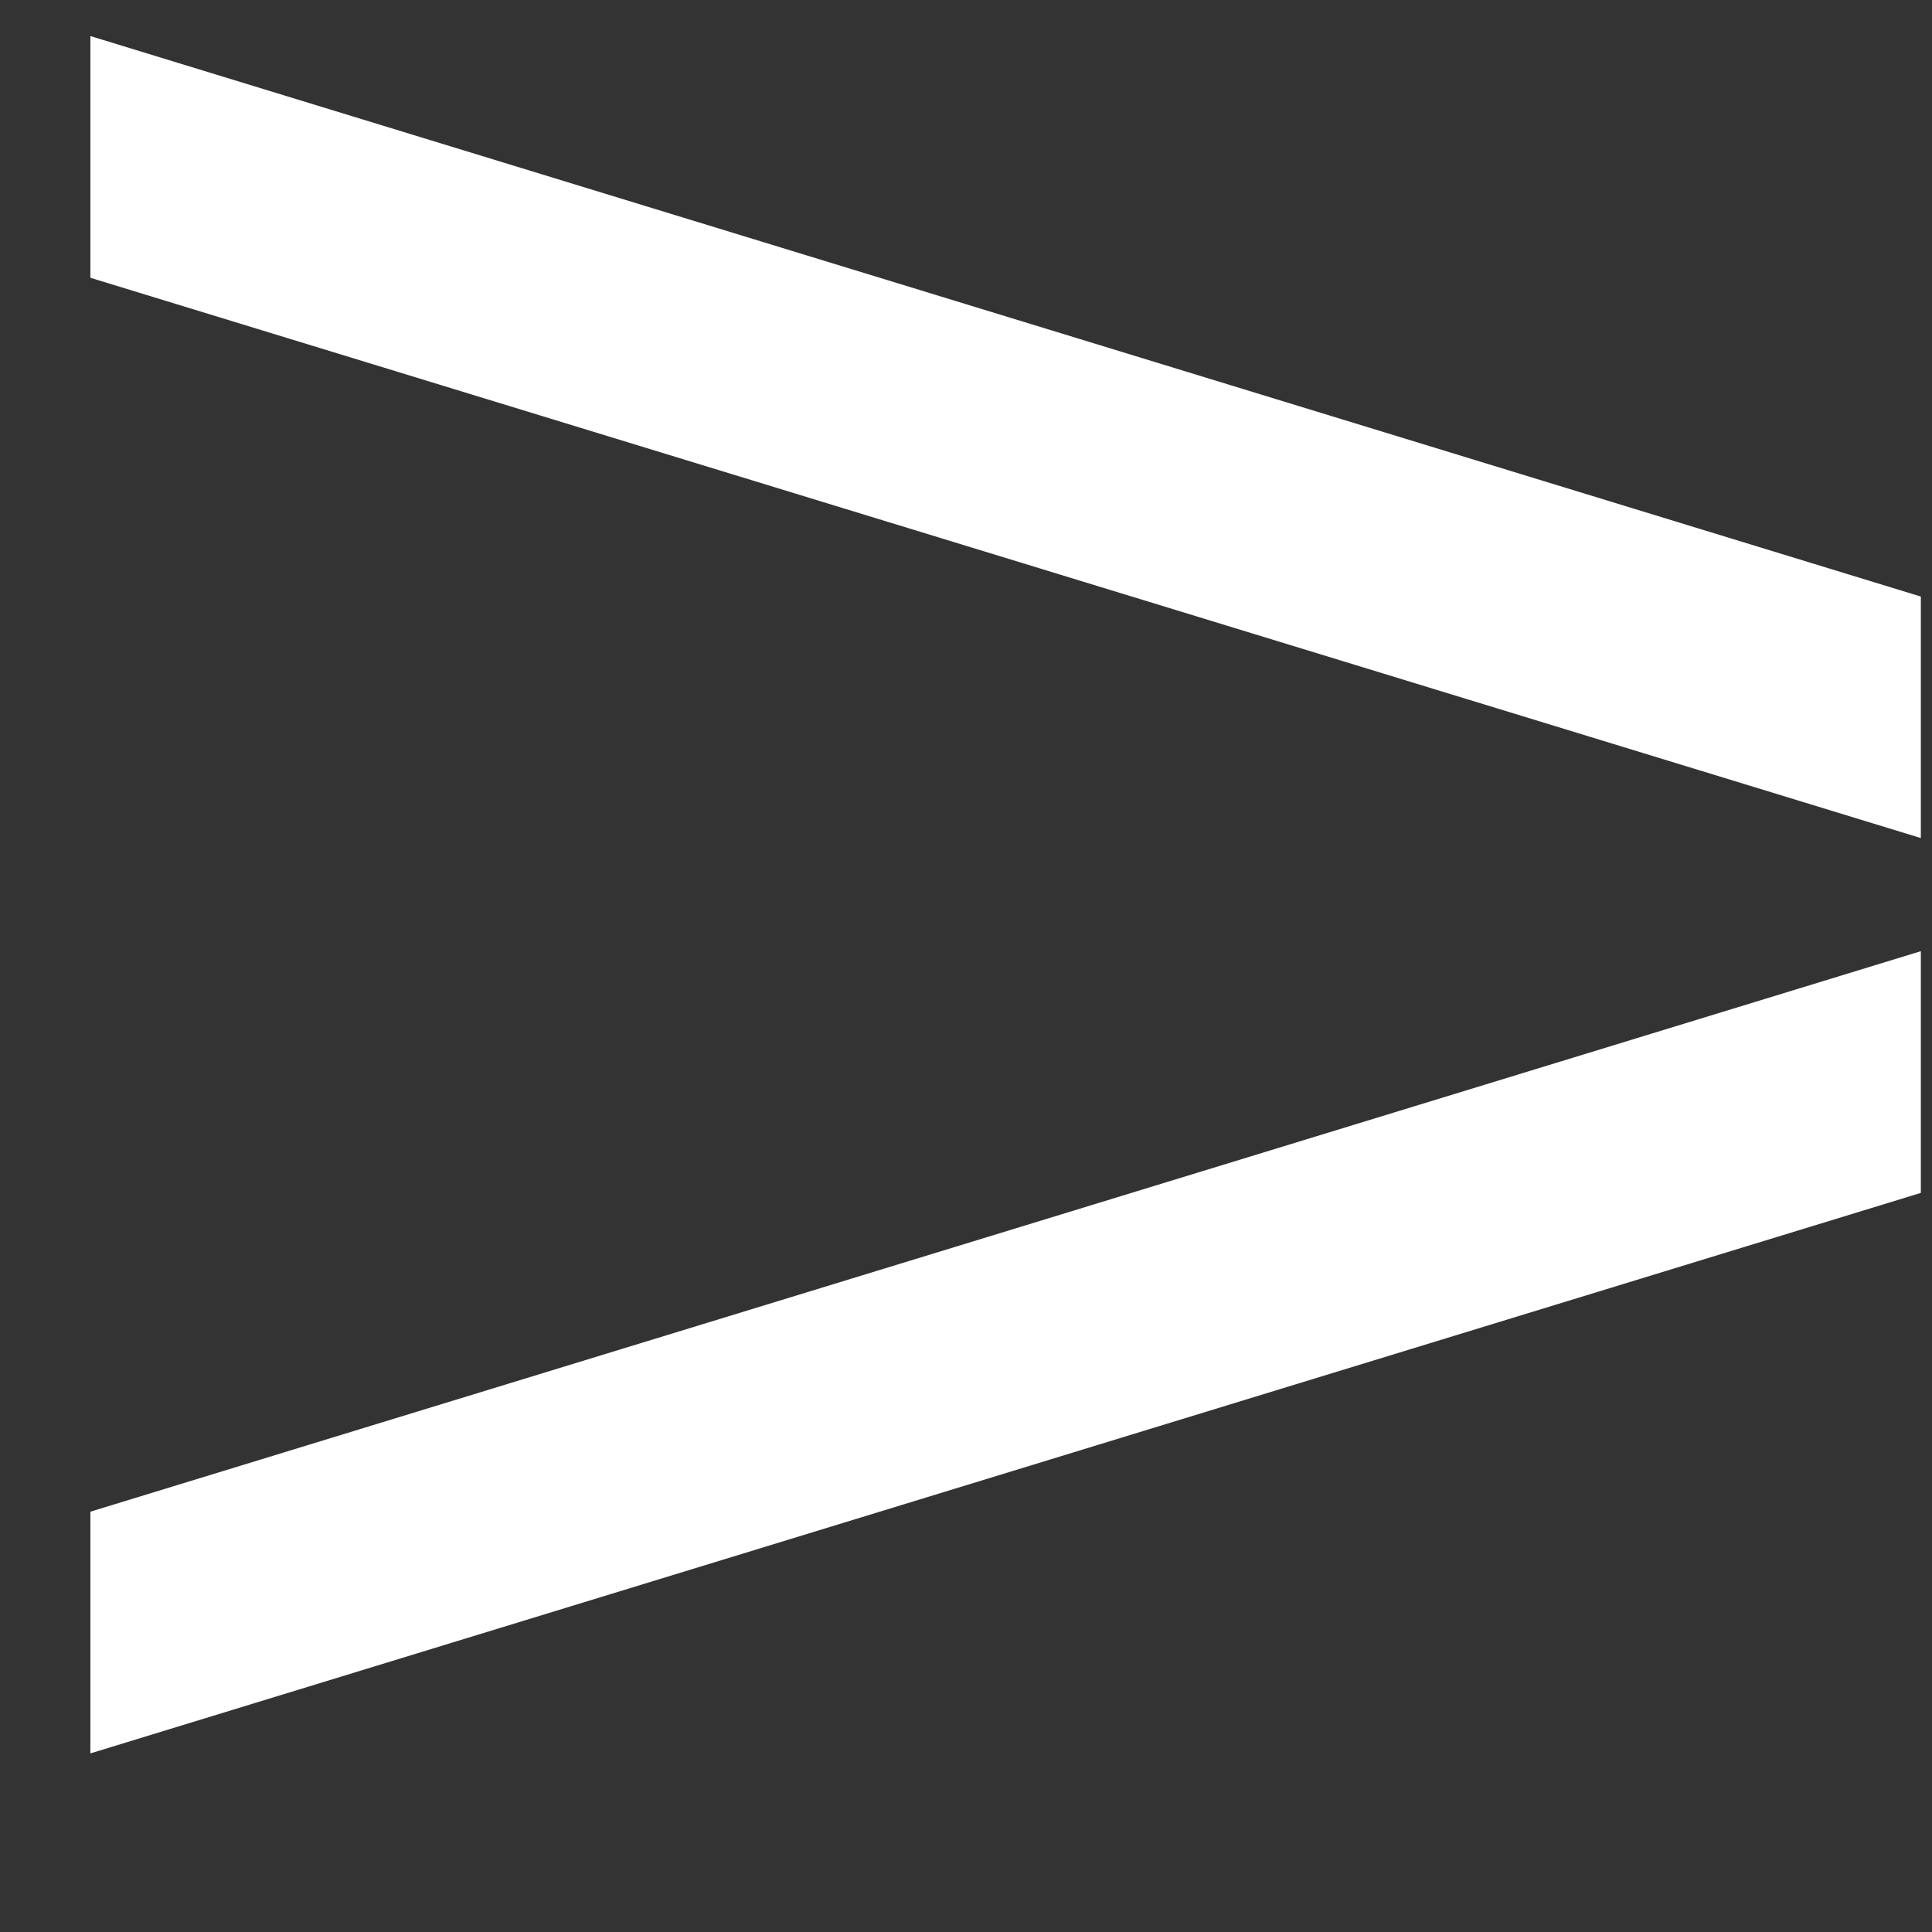 <svg width="9" height="9" viewBox="0 0 9 9" fill="none" xmlns="http://www.w3.org/2000/svg">
<rect x="0" y="0" width="9" height="9" fill="#333333" stroke="none"/>
<g clip-path="url(#clip0_5_2)">
<path d="M0.421 7.042L0.421 8.168L8.948 5.557V4.431L0.421 7.042Z" fill="white"/>
<path d="M0.421 1.294L0.421 0.168L8.948 2.779V3.904L0.421 1.294Z" fill="white"/>
</g>
<defs>
<clipPath id="clip0_5_2">
<rect width="8" height="8.527" fill="white" transform="matrix(0 -1 1 0 0.421 8.168)"/>
</clipPath>
</defs>
</svg>
